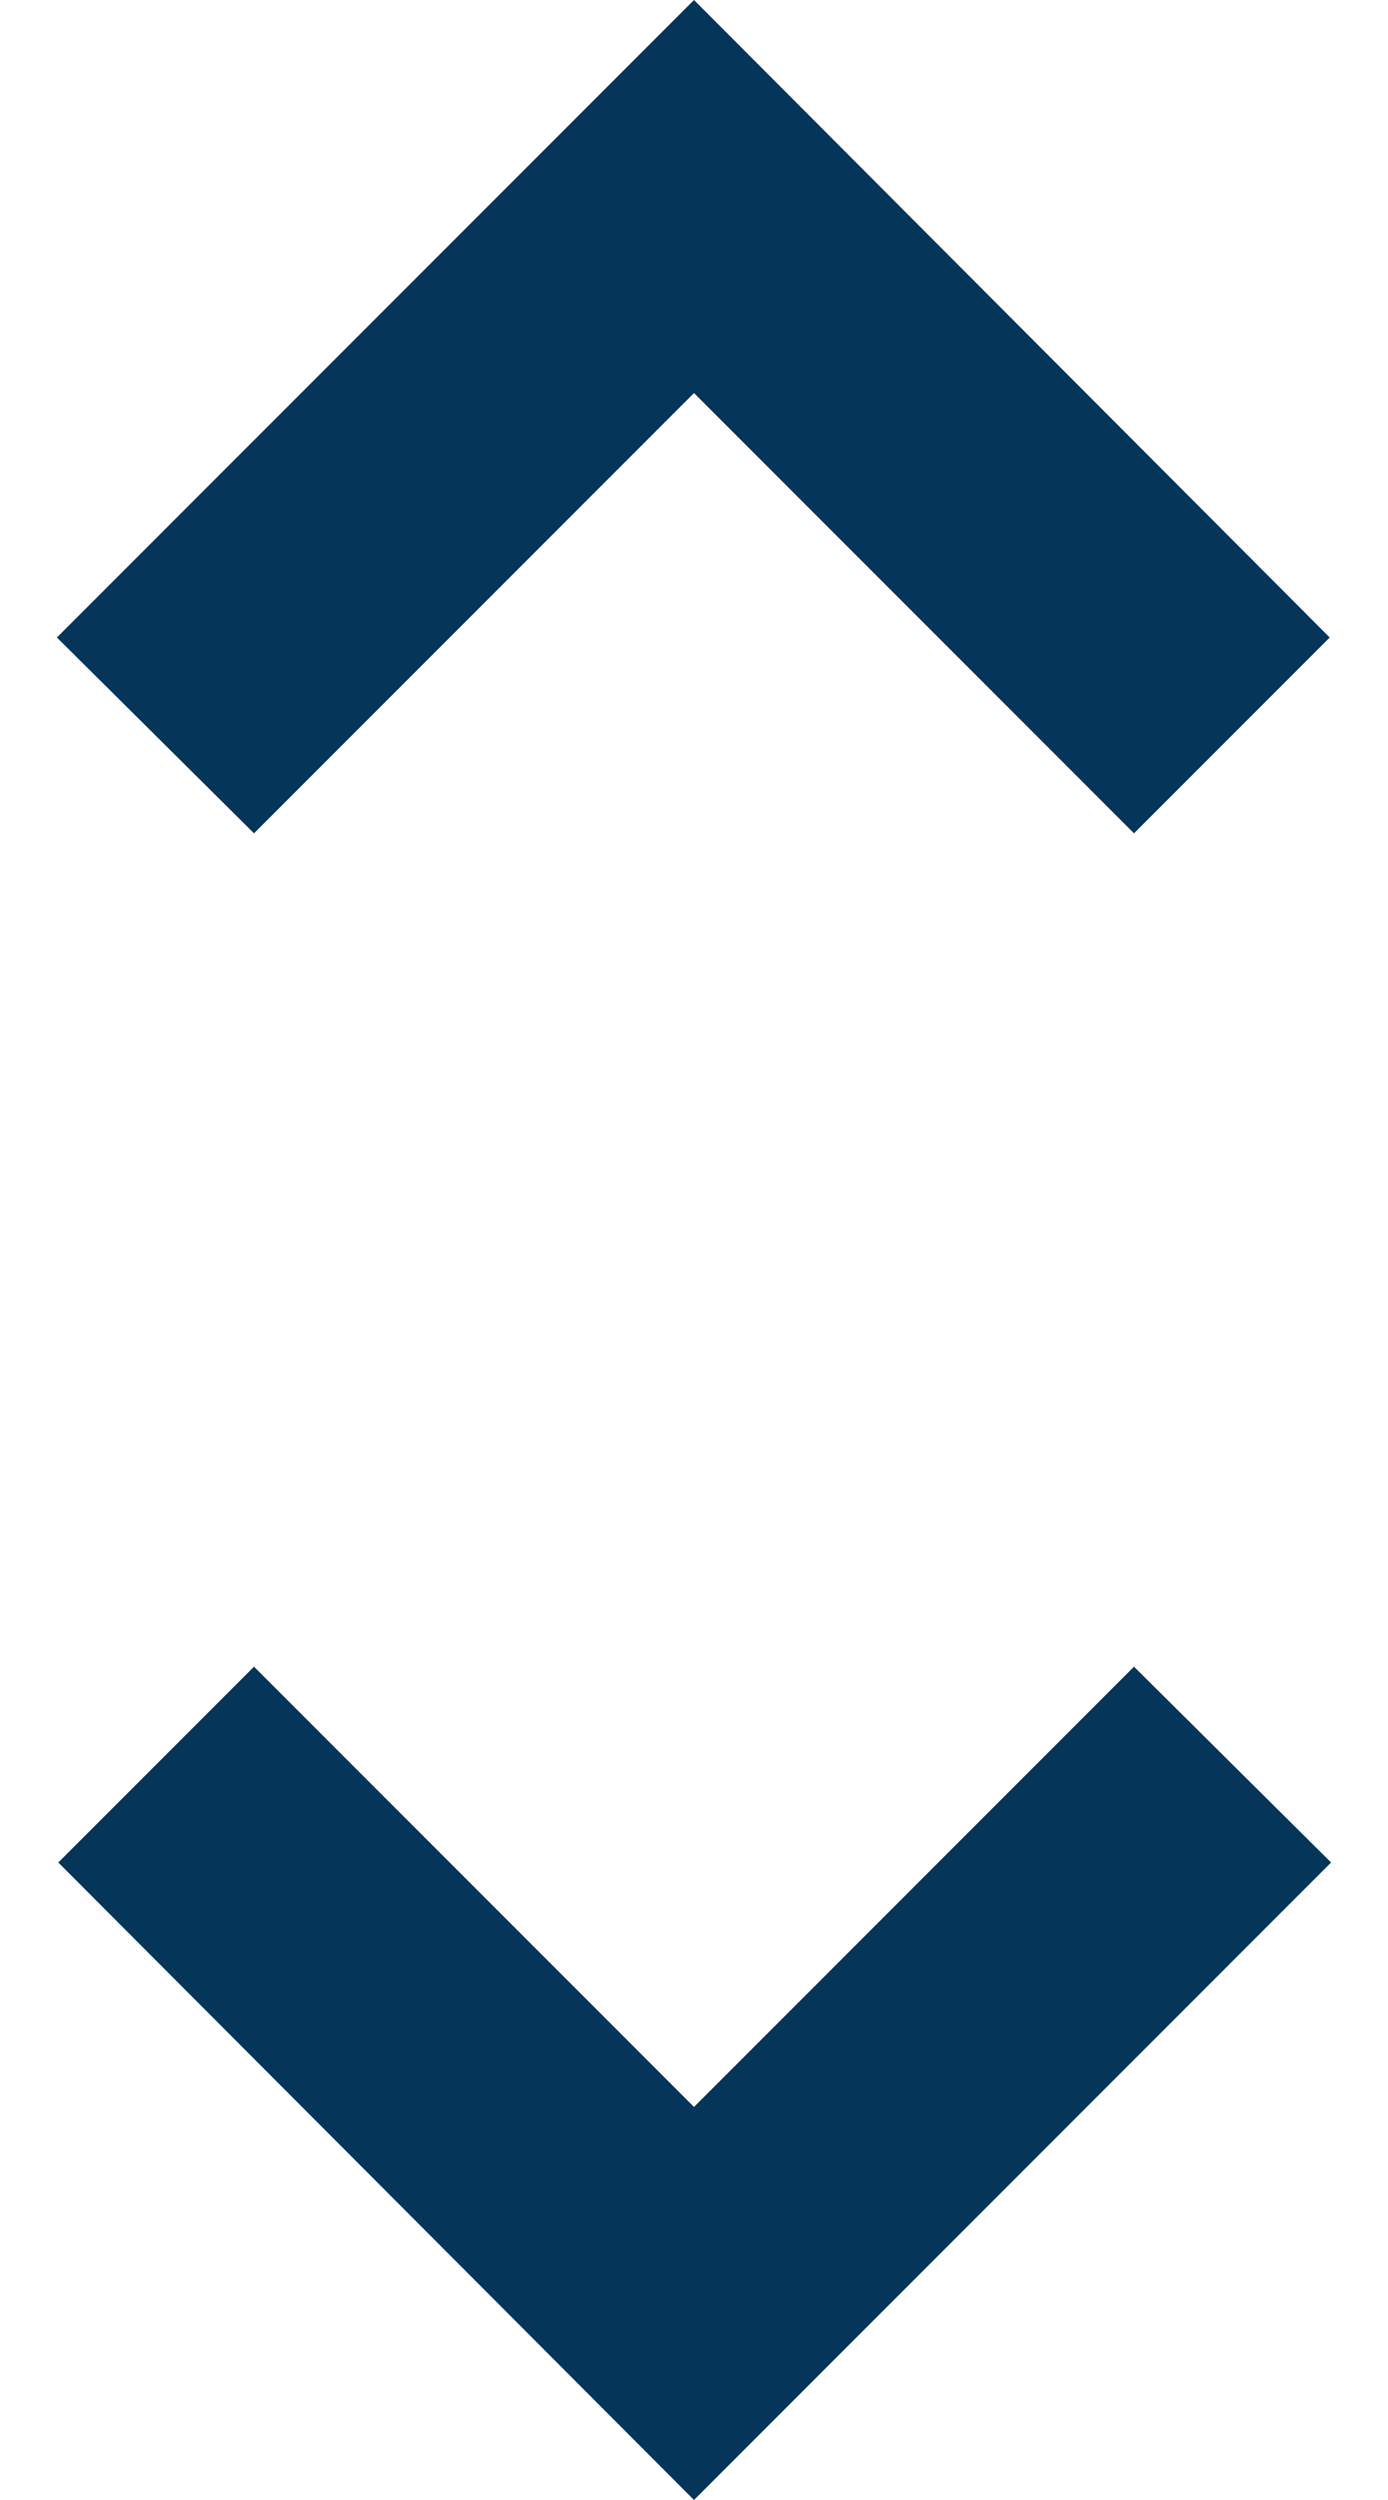 <svg width="10" height="18" viewBox="0 0 10 18" fill="none" xmlns="http://www.w3.org/2000/svg">
<path d="M5 15.17L1.83 12L0.42 13.41L5 18L9.59 13.41L8.17 12M5 2.83L8.17 6L9.58 4.59L5 0L0.41 4.59L1.83 6L5 2.83Z" fill="#053559"/>
</svg>
